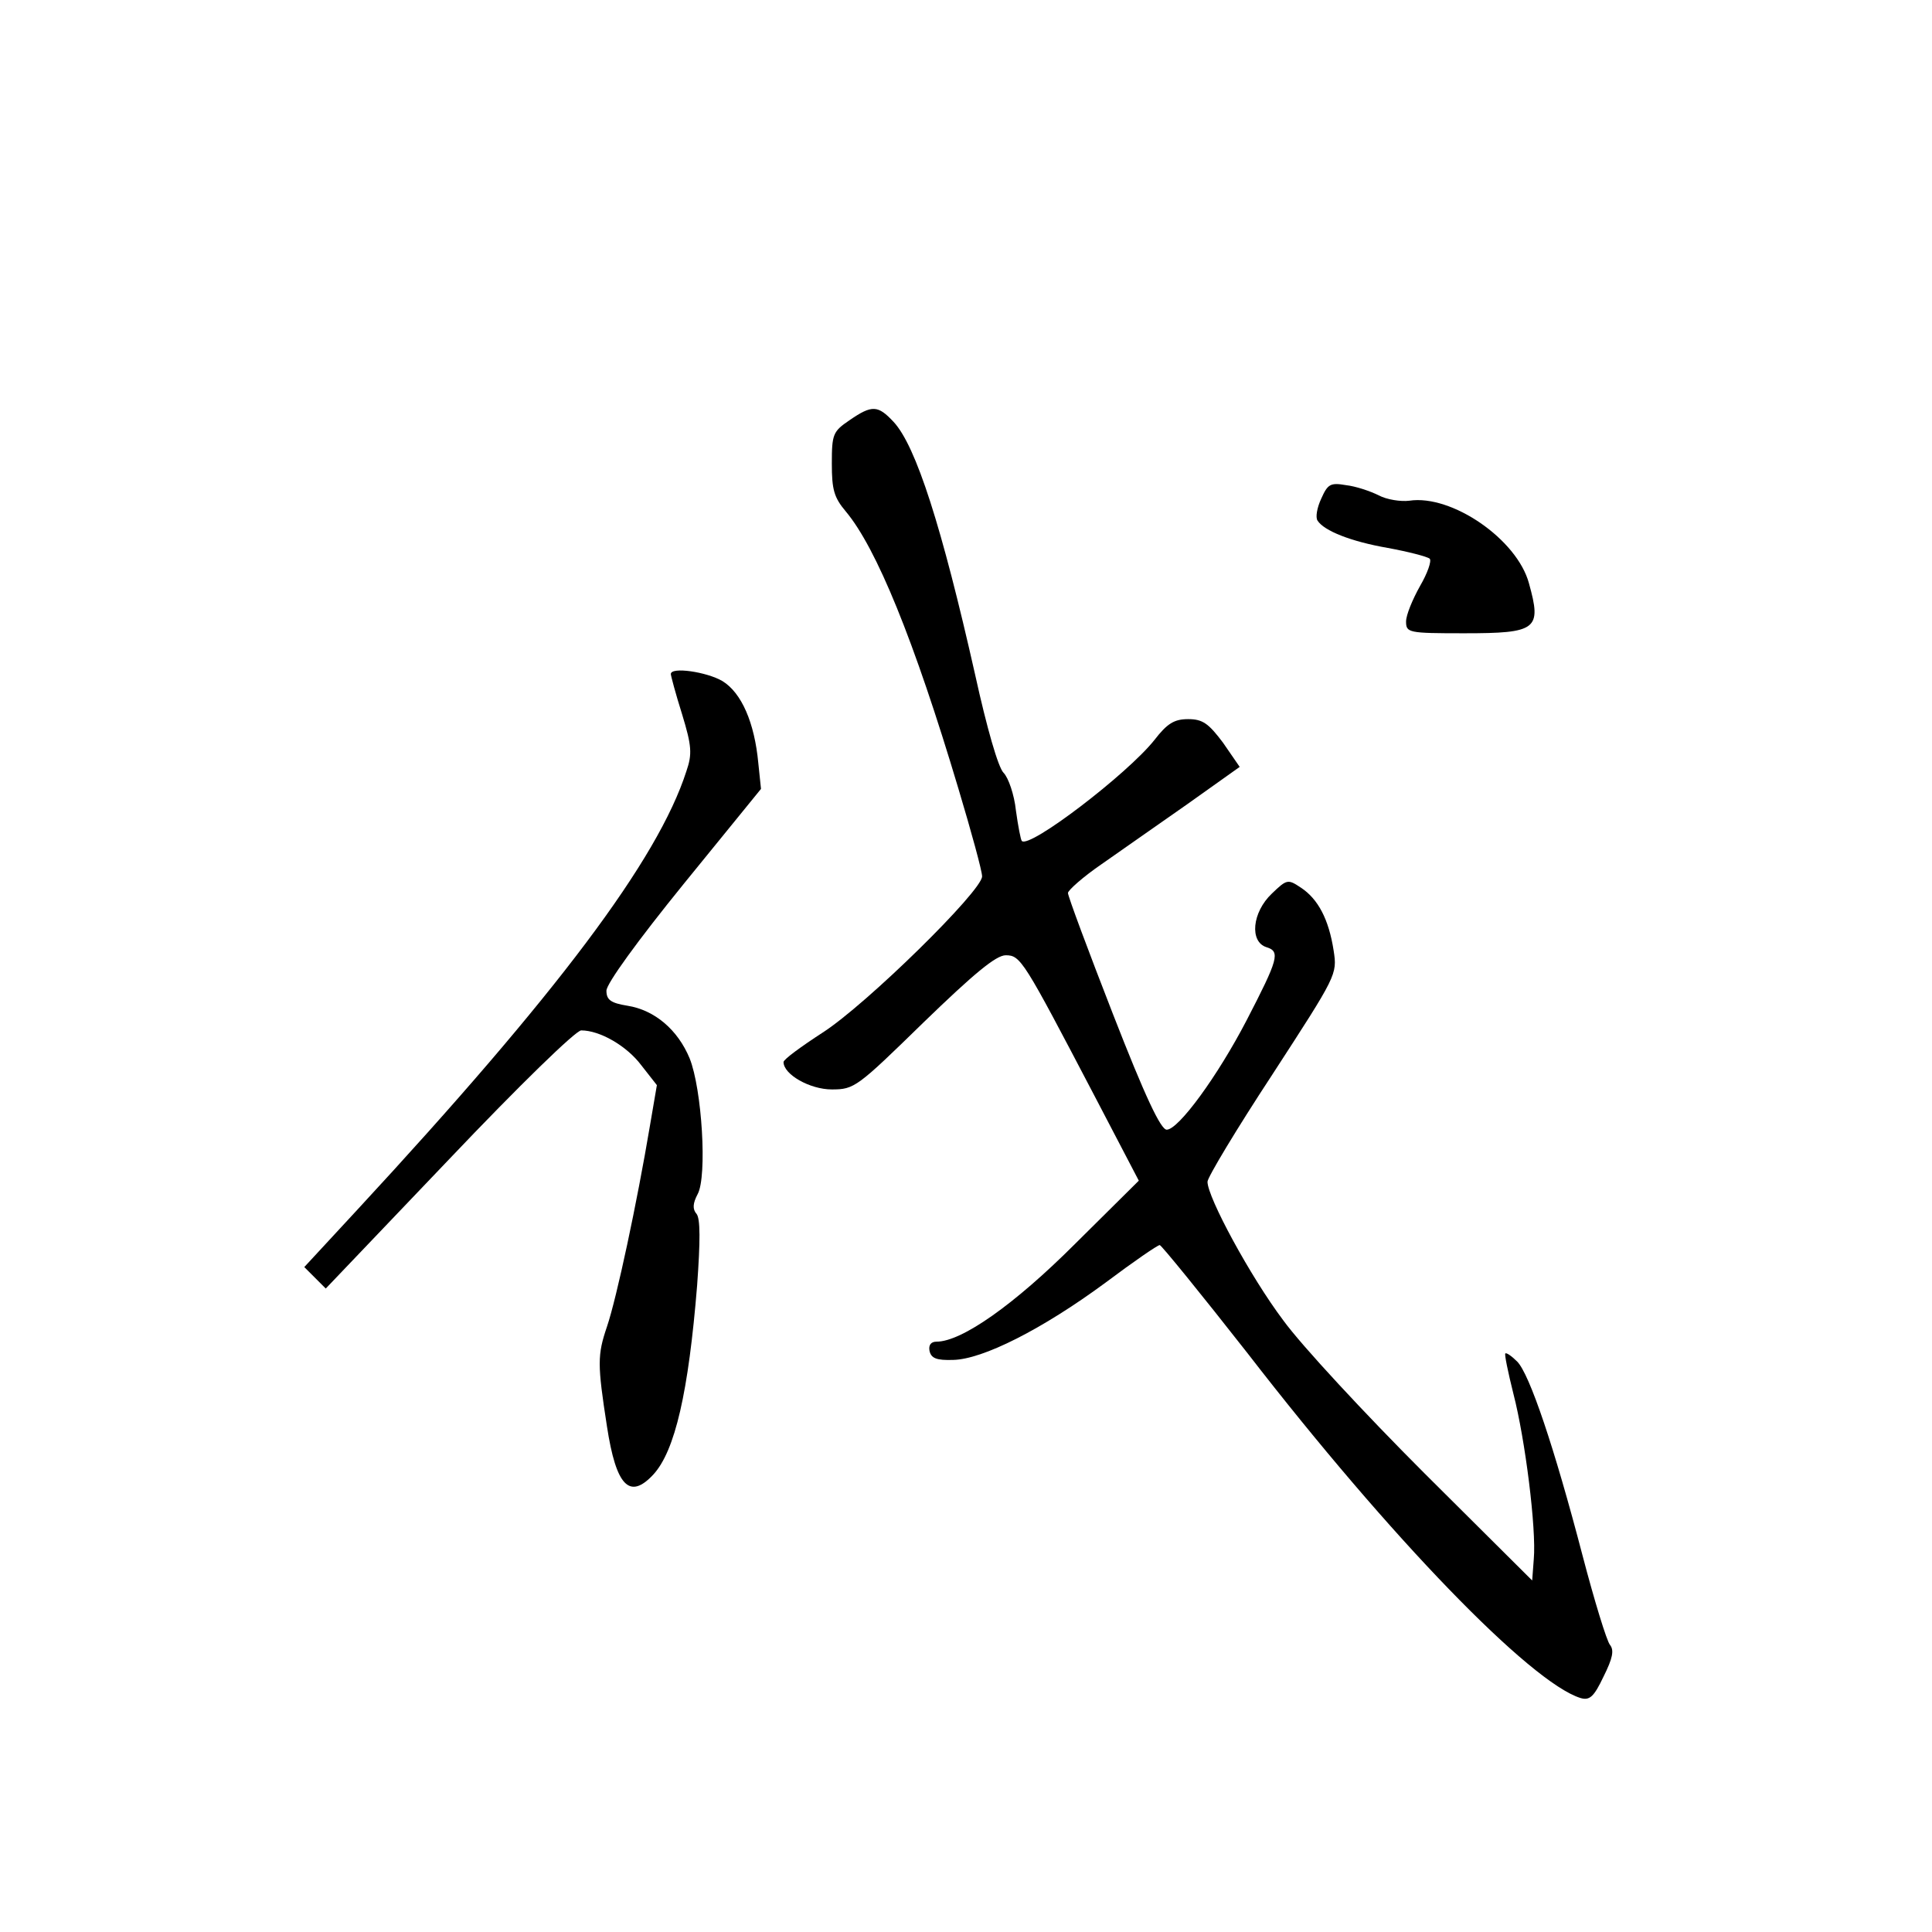 <?xml version="1.0" standalone="no"?>
<!DOCTYPE svg PUBLIC "-//W3C//DTD SVG 20010904//EN"
 "http://www.w3.org/TR/2001/REC-SVG-20010904/DTD/svg10.dtd">
<svg version="1.0" xmlns="http://www.w3.org/2000/svg"
 width="360pt" height="360pt" viewBox="0 0 360 360"
 preserveAspectRatio="xMidYMid meet">
<g transform="translate(0,360) scale(0.1,-0.1)"
fill="#000000" stroke="none">
<path d="M1583 2817 c-31 -21 -33 -26 -33 -81 0 -48 4 -63 26 -89 57 -68 127
-239 210 -517 24 -80 44 -153 44 -163 0 -27 -216 -239 -297 -291 -40 -26 -73
-50 -73 -55 0 -23 49 -51 90 -51 42 0 47 4 171 125 94 91 135 125 153 125 28
0 33 -9 166 -263 l82 -157 -119 -118 c-113 -113 -211 -182 -258 -182 -10 0
-15 -6 -13 -17 3 -14 13 -18 44 -17 55 1 166 57 284 144 52 39 97 70 101 70 3
0 77 -91 164 -202 266 -344 527 -613 620 -642 17 -5 25 2 43 40 17 34 20 49
12 59 -6 7 -29 82 -51 166 -53 203 -99 339 -122 362 -10 10 -20 17 -22 15 -2
-1 5 -35 15 -75 22 -85 43 -252 38 -308 l-3 -40 -201 200 c-110 110 -229 238
-263 285 -61 81 -141 229 -141 258 0 8 54 98 121 200 120 185 121 186 114 231
-9 58 -29 96 -61 117 -24 16 -26 16 -54 -11 -37 -35 -42 -90 -10 -100 26 -8
22 -22 -37 -136 -54 -104 -127 -204 -149 -204 -11 0 -40 61 -100 215 -46 118
-84 220 -84 226 0 5 28 30 63 54 34 24 106 74 160 112 l97 69 -31 45 c-27 36
-38 44 -65 44 -26 0 -39 -8 -63 -39 -50 -63 -233 -203 -247 -188 -2 2 -7 28
-11 57 -3 29 -14 61 -23 70 -10 10 -31 83 -53 183 -62 275 -110 426 -152 471
-29 31 -40 32 -82 3z"/>
<path d="M2462 2671 c-8 -17 -11 -35 -7 -41 12 -19 62 -39 131 -51 38 -7 73
-16 78 -20 4 -4 -4 -27 -18 -51 -14 -25 -26 -54 -26 -66 0 -21 4 -22 108 -22
136 0 145 7 121 93 -22 82 -144 166 -223 154 -16 -2 -42 2 -57 10 -16 8 -43
17 -61 19 -29 5 -34 2 -46 -25z"/>
<path d="M1250 2344 c0 -3 9 -37 21 -75 18 -59 19 -74 8 -106 -53 -165 -241
-415 -613 -817 l-99 -107 20 -20 20 -20 229 240 c132 139 237 241 247 241 35
0 85 -29 112 -65 l29 -37 -13 -76 c-24 -143 -62 -321 -80 -374 -18 -53 -18
-70 0 -186 17 -111 42 -137 86 -90 41 44 66 155 82 353 6 83 6 124 -1 133 -8
9 -7 20 2 37 18 33 8 196 -15 253 -22 53 -65 90 -116 98 -31 5 -39 11 -39 28
0 13 58 93 144 199 l144 177 -5 48 c-7 75 -31 131 -67 153 -29 17 -96 27 -96
13z"/>
</g>
</svg>
